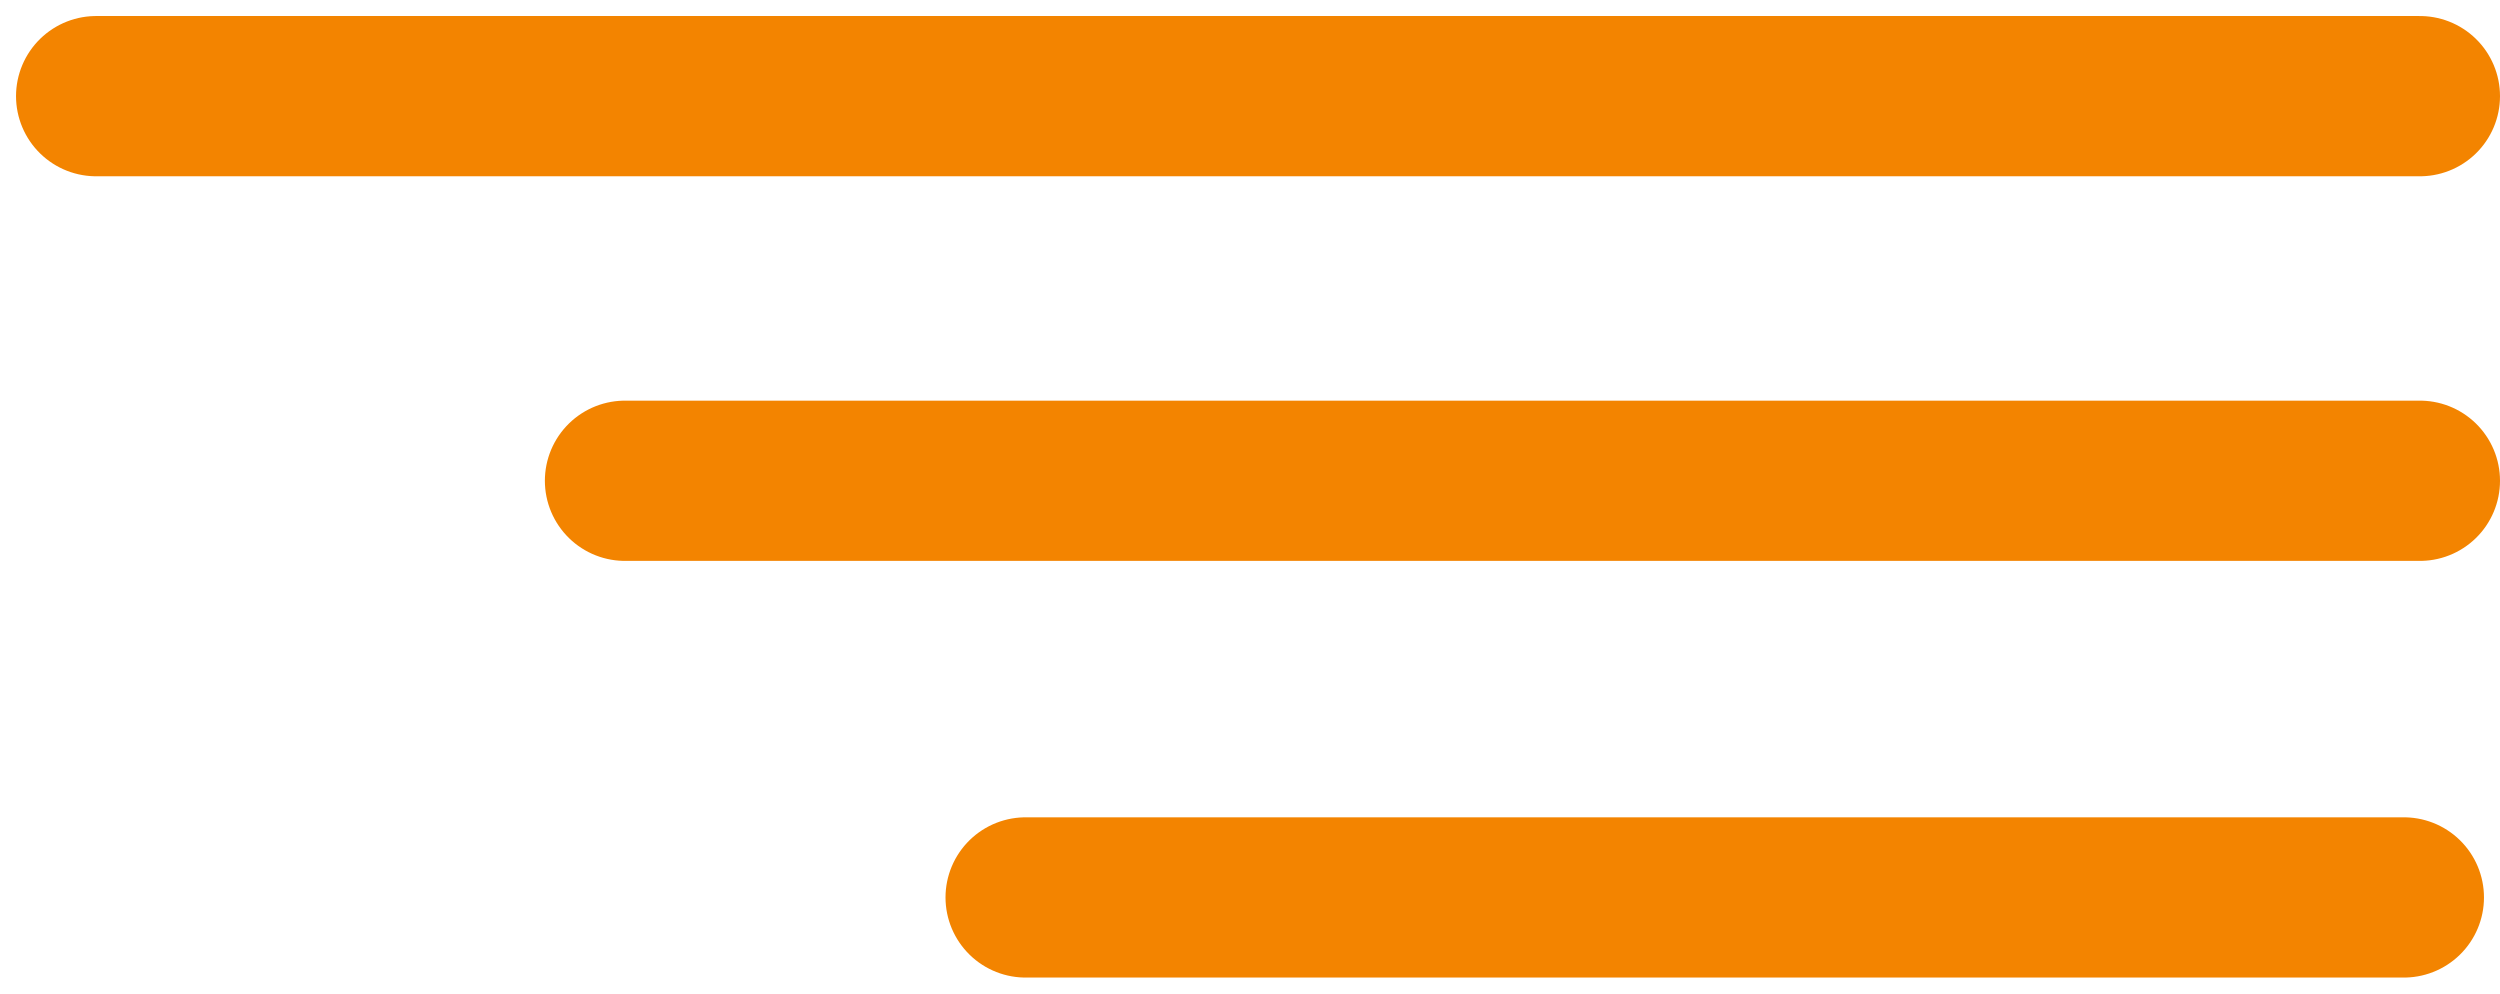 <svg width="78" height="31" viewBox="0 0 78 31" fill="none" xmlns="http://www.w3.org/2000/svg">
<path d="M75.5 3H3" stroke="#F38400" stroke-width="5" stroke-linecap="round"/>
<path d="M75.5 15L19.5 15" stroke="#F38400" stroke-width="5" stroke-linecap="round"/>
<path d="M75 28L32 28" stroke="#F38400" stroke-width="5" stroke-linecap="round"/>
</svg>

